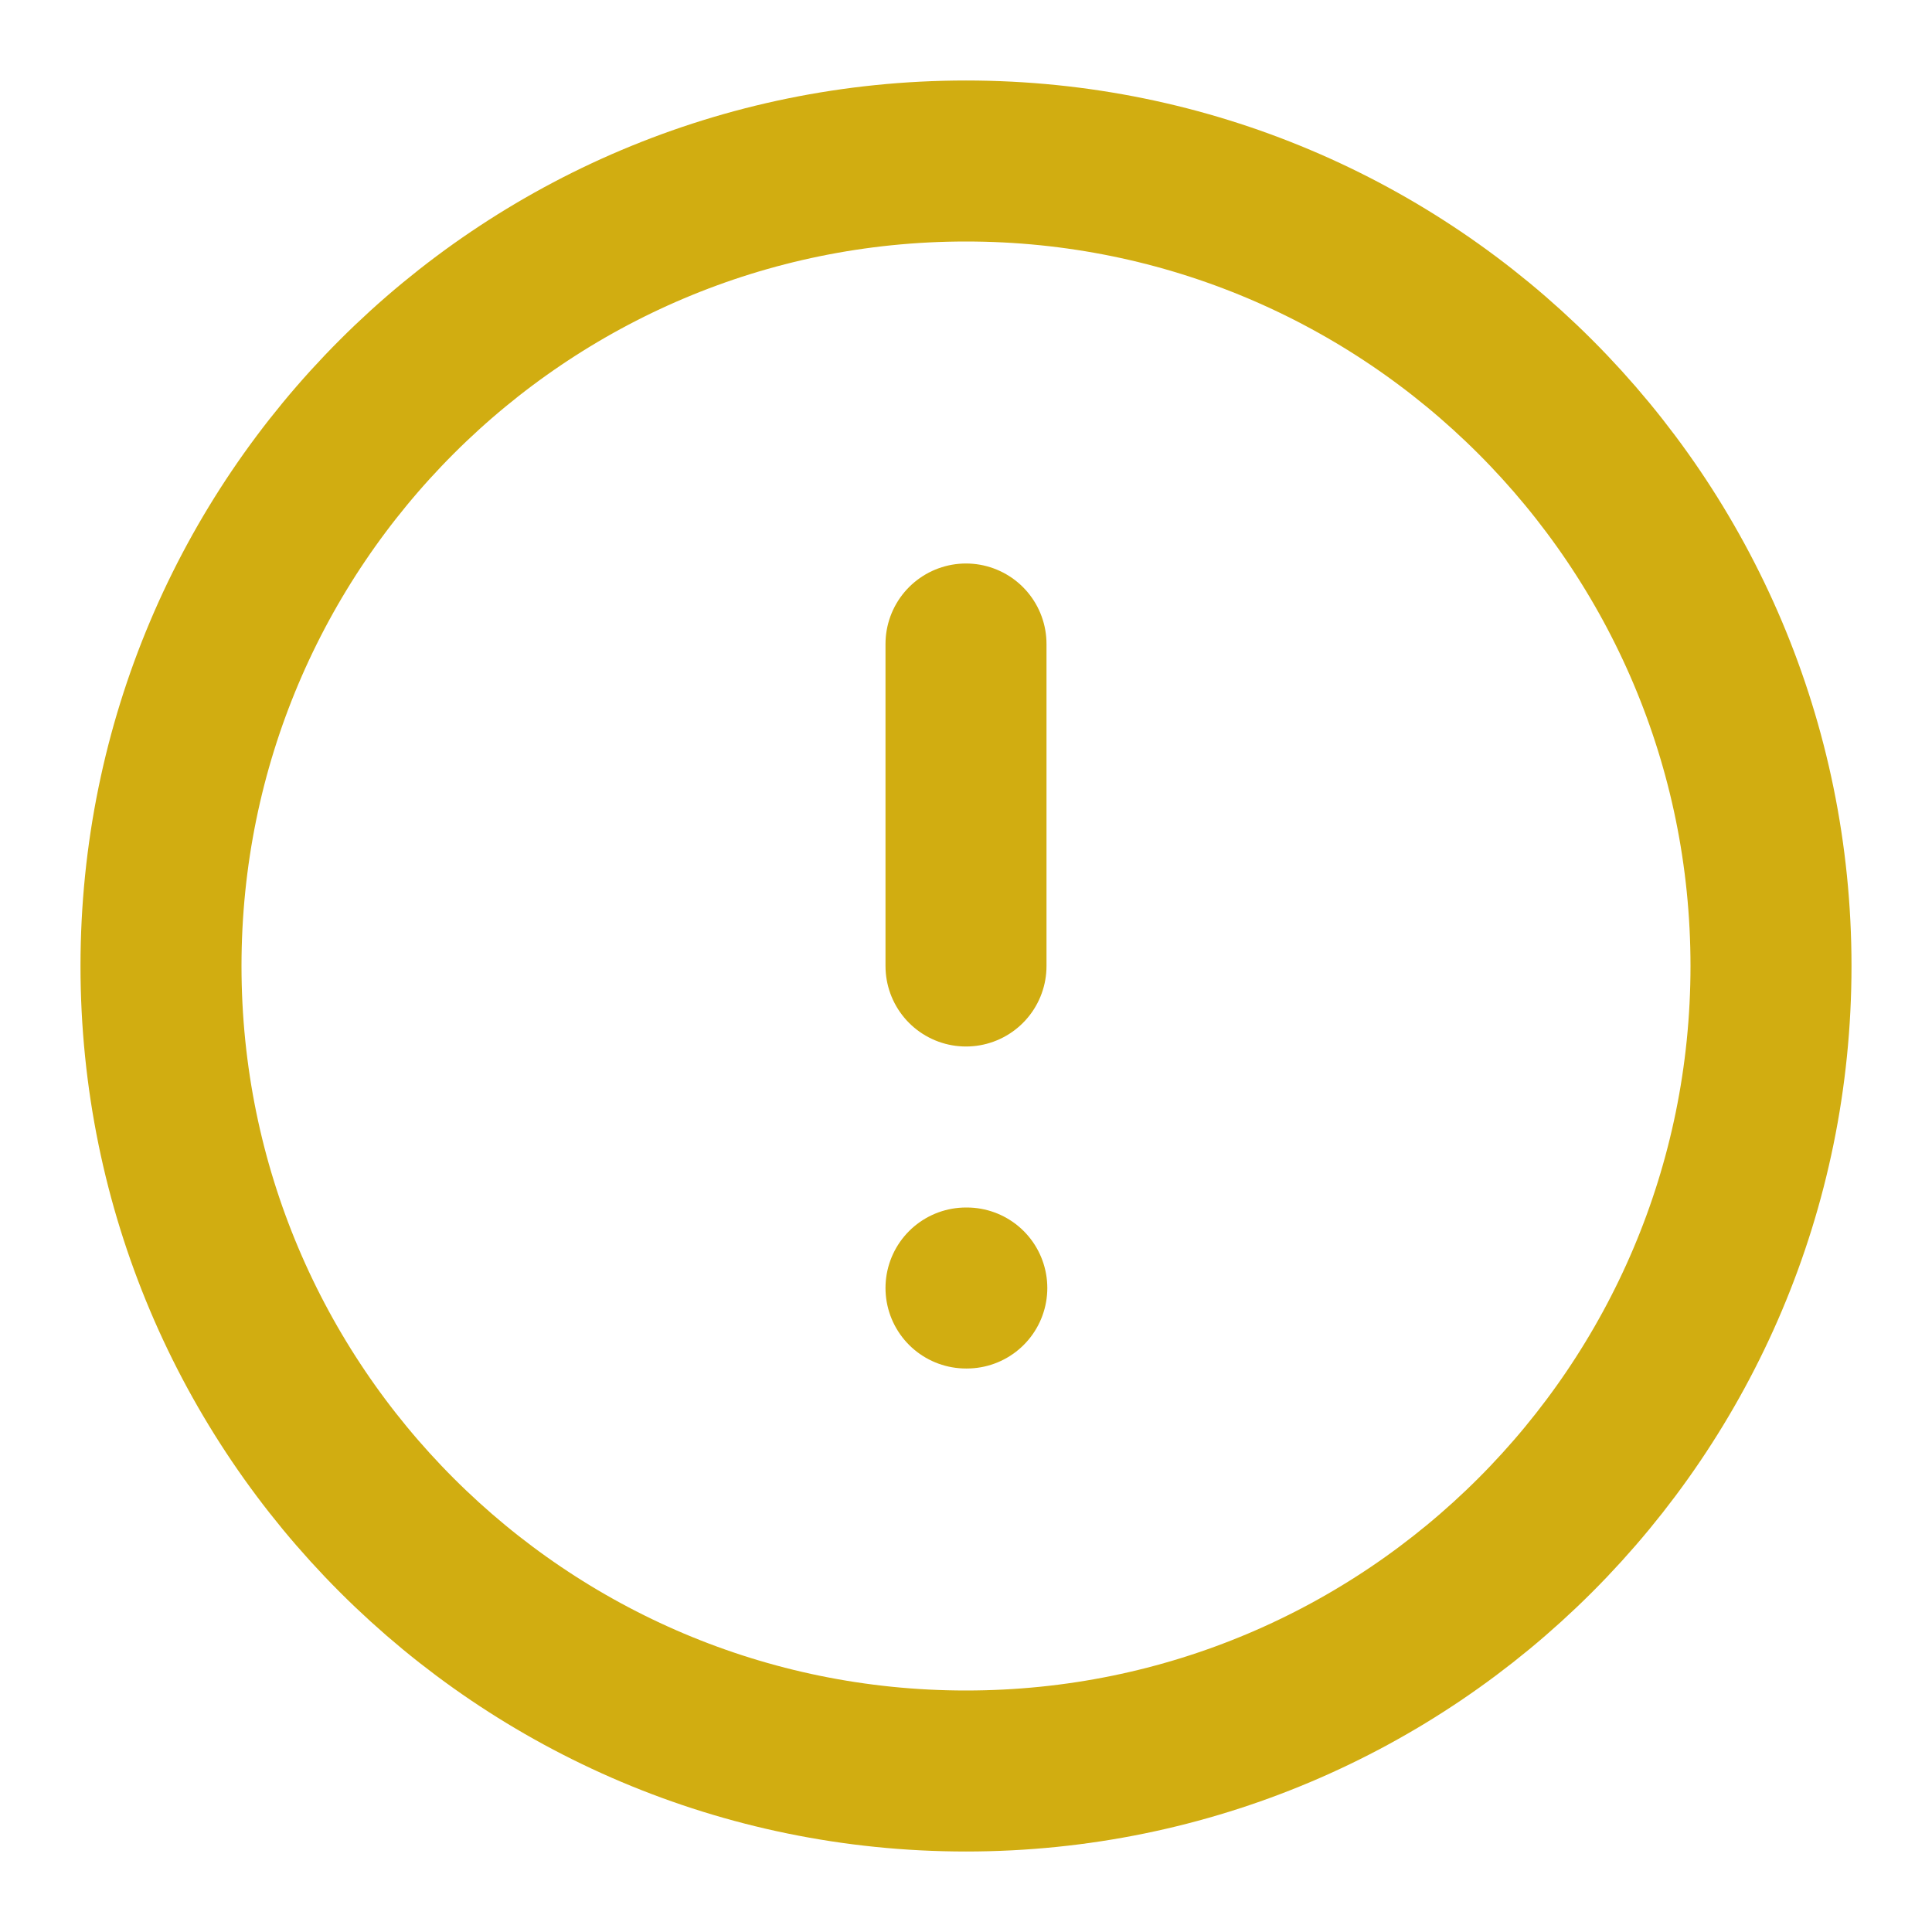 <svg width="24" height="24" viewBox="0 0 24 24" fill="none" xmlns="http://www.w3.org/2000/svg">
<path d="M12 22C17.523 22 22 17.523 22 12C22 6.477 17.523 2 12 2C6.477 2 2 6.477 2 12C2 17.523 6.477 22 12 22Z" stroke="#D1AD11" stroke-width="2" stroke-linecap="round" stroke-linejoin="round"/>
<path d="M12 8V12" stroke="#D1AD11" stroke-width="2" stroke-linecap="round" stroke-linejoin="round"/>
<path d="M12 16H12.01" stroke="#D1AD11" stroke-width="2" stroke-linecap="round" stroke-linejoin="round"/>
</svg>
